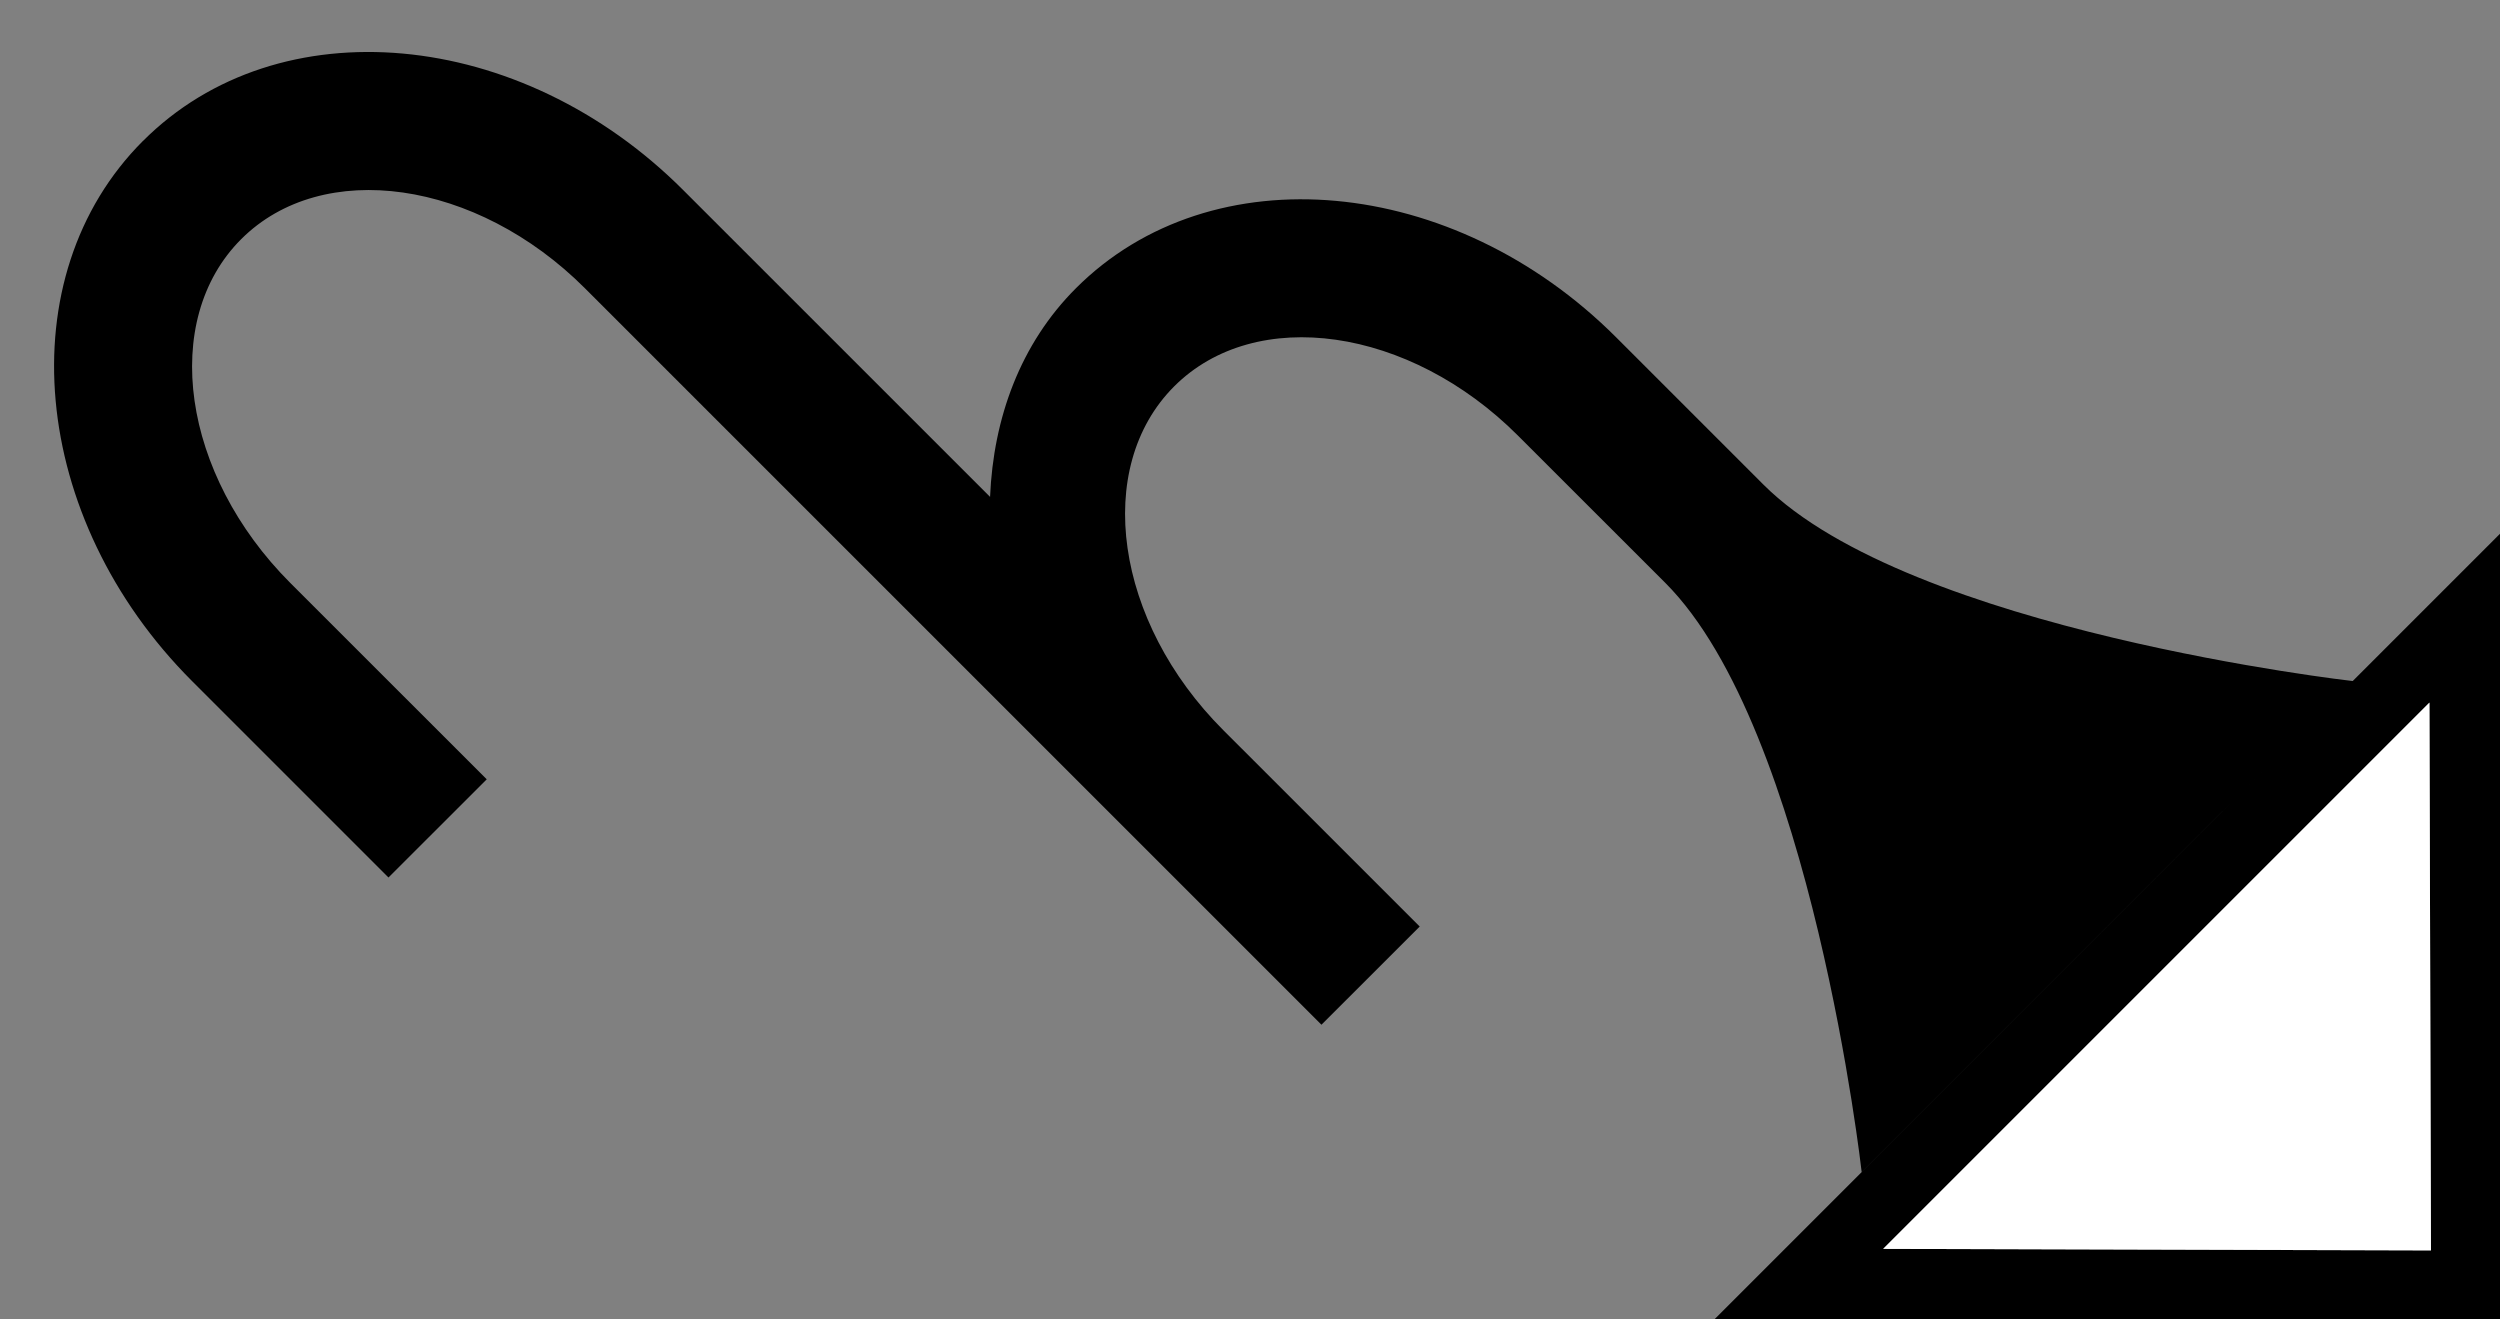 <svg xmlns="http://www.w3.org/2000/svg" version="1.0" width="36" height="19"><rect width="100%" height="100%" fill="#808080" stroke="none"/><path d="M36 7.686V19H24.686L36 7.686zm-1.016 2.431l-7.867 7.867 7.889.022-.022-7.889zM2.059 2.03C4.01.076 7.494.392 9.837 2.736l4.42 4.419c.047-1.134.436-2.205 1.237-3.005 1.953-1.953 5.435-1.636 7.778.707l2.121 2.121c2.109 2.108 8.486 2.829 8.486 2.829l-7.071 7.07s-.72-6.376-2.829-8.485l-2.121-2.12c-1.562-1.563-3.778-1.88-4.95-.708-1.171 1.172-.855 3.388.707 4.95l2.829 2.828-1.415 1.414L8.423 4.151c-1.562-1.562-3.778-1.879-4.95-.707-1.171 1.171-.855 3.387.707 4.95l2.829 2.828-1.415 1.414-2.828-2.828C.423 7.464.106 3.982 2.059 2.029z"/><path d="M34.984 10.117l.022 7.889-7.889-.022 7.867-7.867z" fill="#fff"/></svg>
